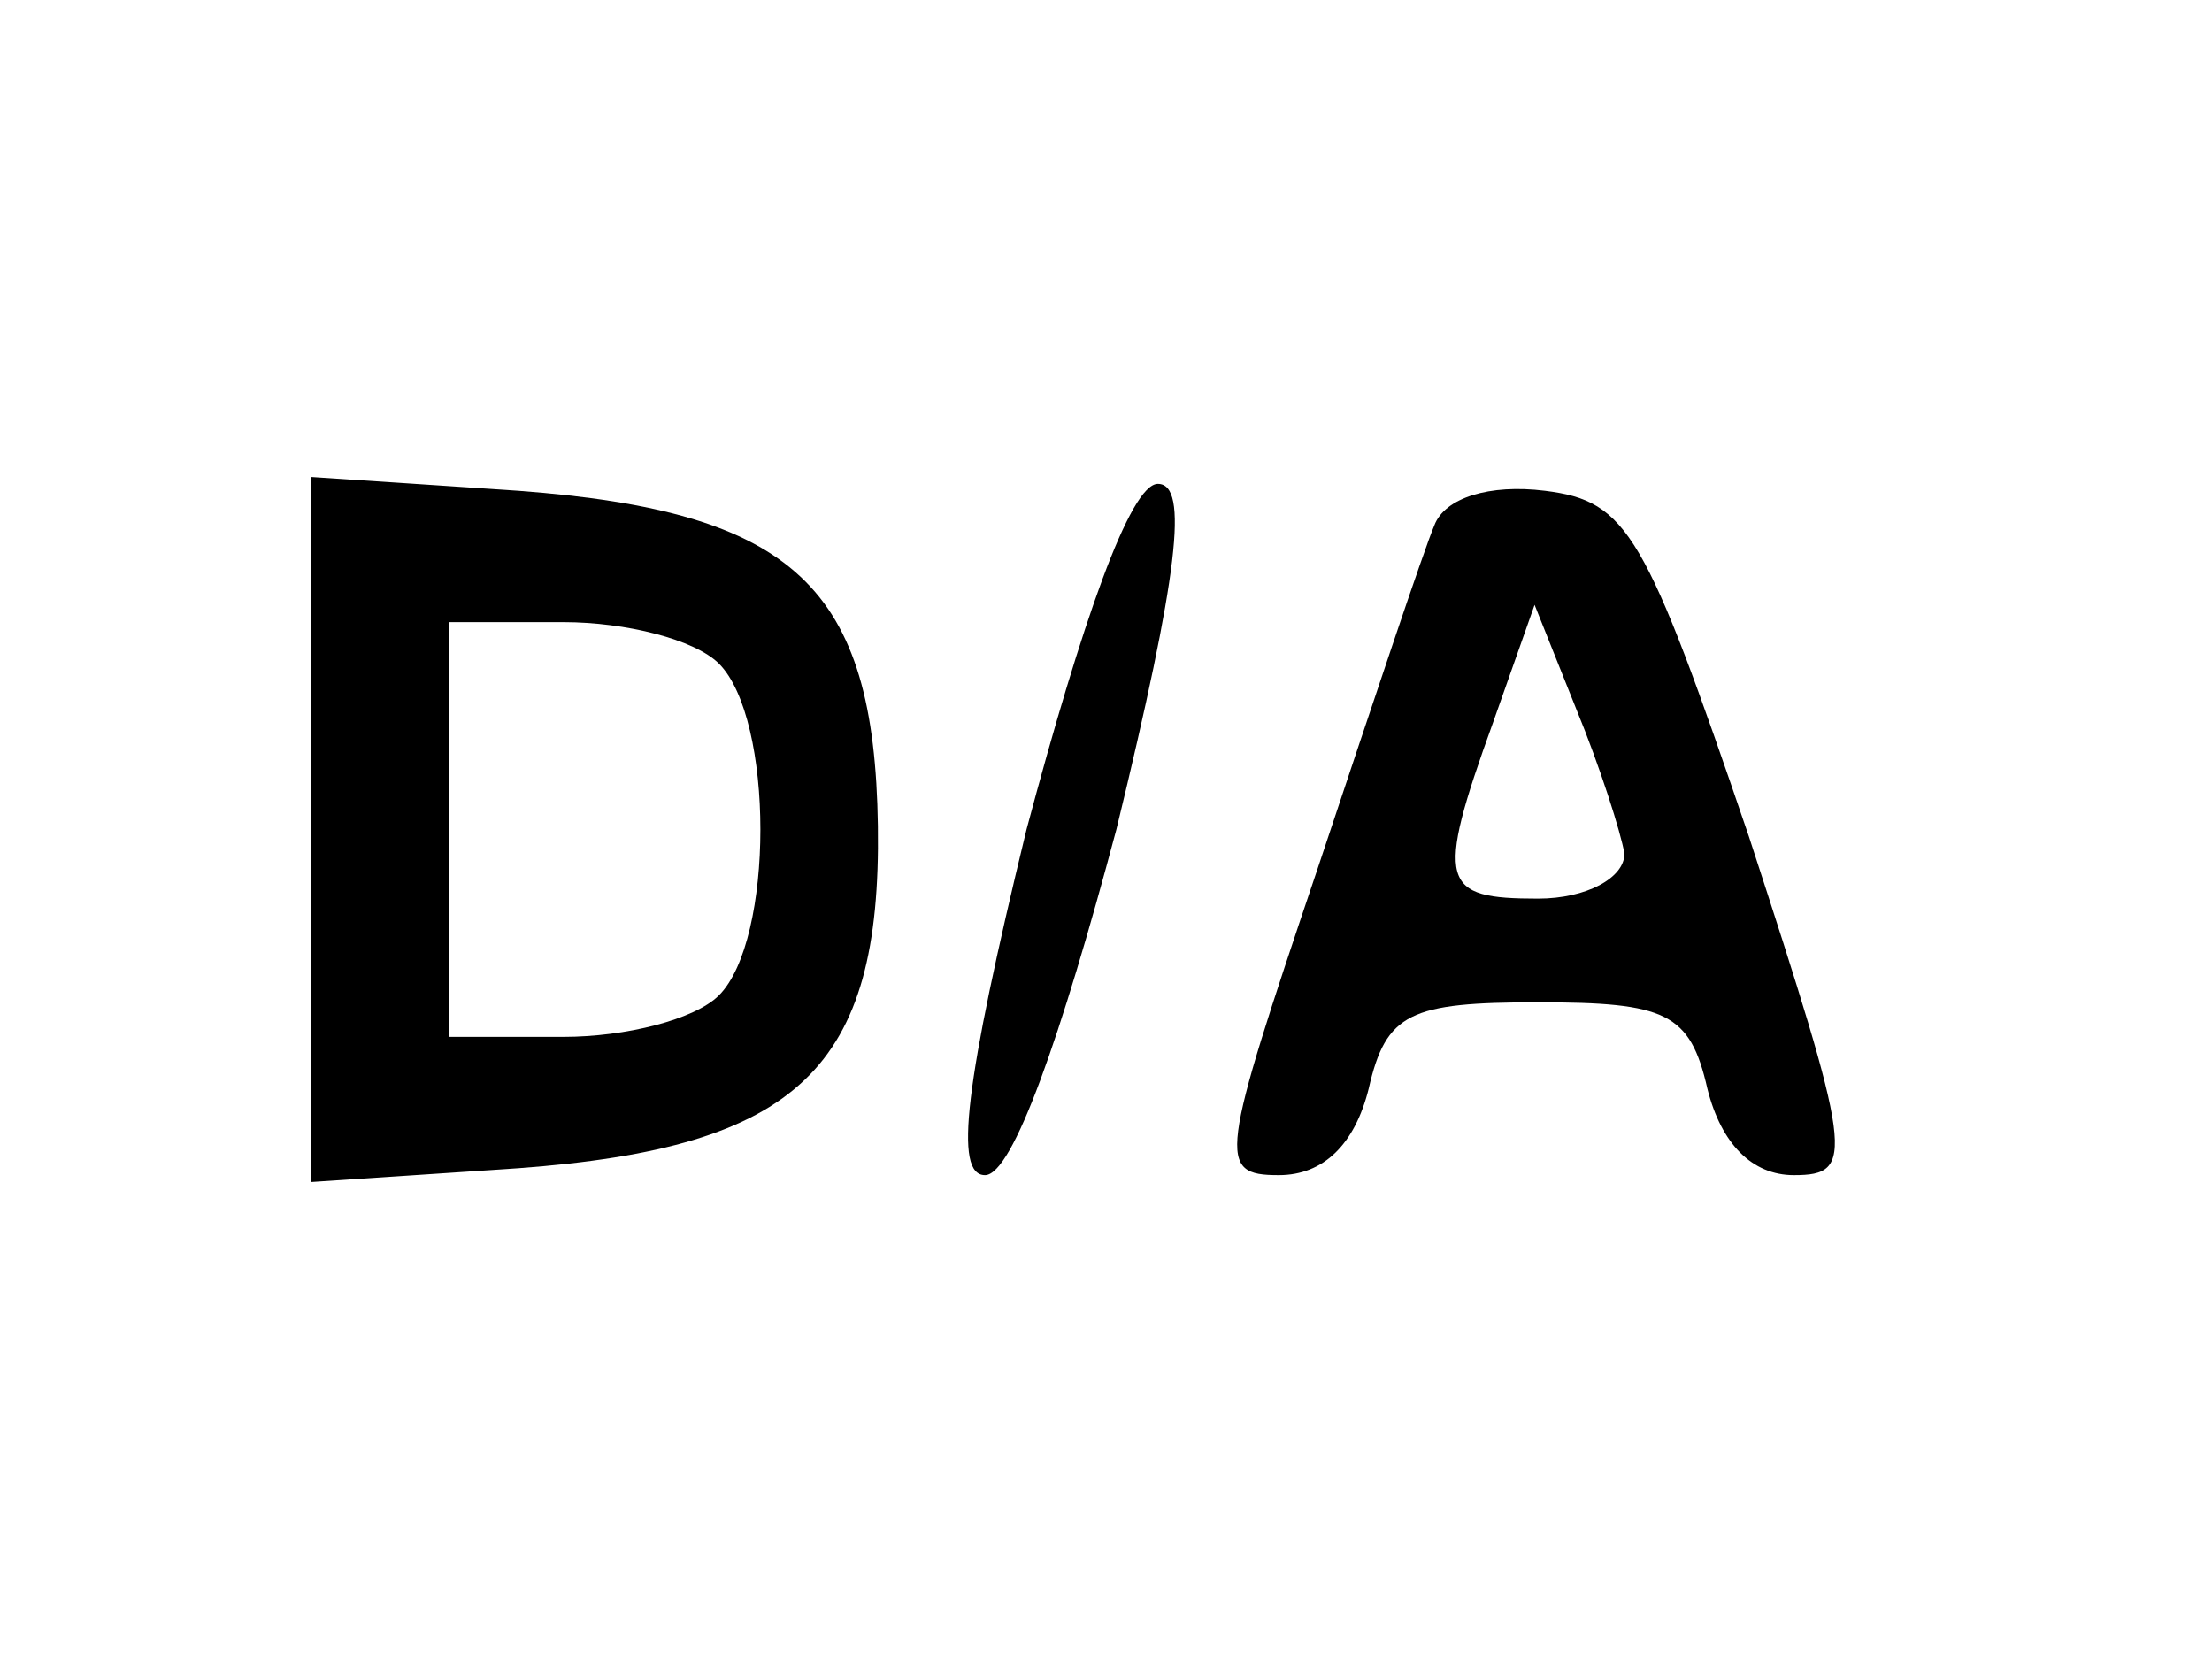 <?xml version="1.0" standalone="no"?>
<!DOCTYPE svg PUBLIC "-//W3C//DTD SVG 20010904//EN"
 "http://www.w3.org/TR/2001/REC-SVG-20010904/DTD/svg10.dtd">
<svg version="1.0" xmlns="http://www.w3.org/2000/svg"
 width="64pt" height="48pt" viewBox="0 0 64 48"
 preserveAspectRatio="xMidYMid meet">

<g transform="translate(0,48) scale(0.1,-0.1)"
fill="#000000" stroke="none">
<path d="M90 240 l0 -102 60 4 c81 6 105 29 104 99 -1 69 -24 91 -104 97 l-60
4 0 -102z m118 48 c16 -16 16 -80 0 -96 -7 -7 -27 -12 -45 -12 l-33 0 0 60 0
60 33 0 c18 0 38 -5 45 -12z"/>
<path d="M297 240 c-18 -74 -21 -100 -12 -100 8 0 22 40 38 100 18 74 21 100
12 100 -8 0 -22 -40 -38 -100z"/>
<path d="M415 328 c-3 -7 -18 -52 -34 -100 -28 -83 -29 -88 -11 -88 13 0 22 9
26 25 5 22 12 25 49 25 37 0 44 -3 49 -25 4 -16 13 -25 25 -25 18 0 17 6 -13
98 -30 88 -35 97 -59 100 -16 2 -29 -2 -32 -10z m55 -95 c0 -7 -11 -13 -25
-13 -28 0 -30 4 -13 51 l12 34 12 -30 c7 -17 13 -36 14 -42z"/>
</g>
</svg>
